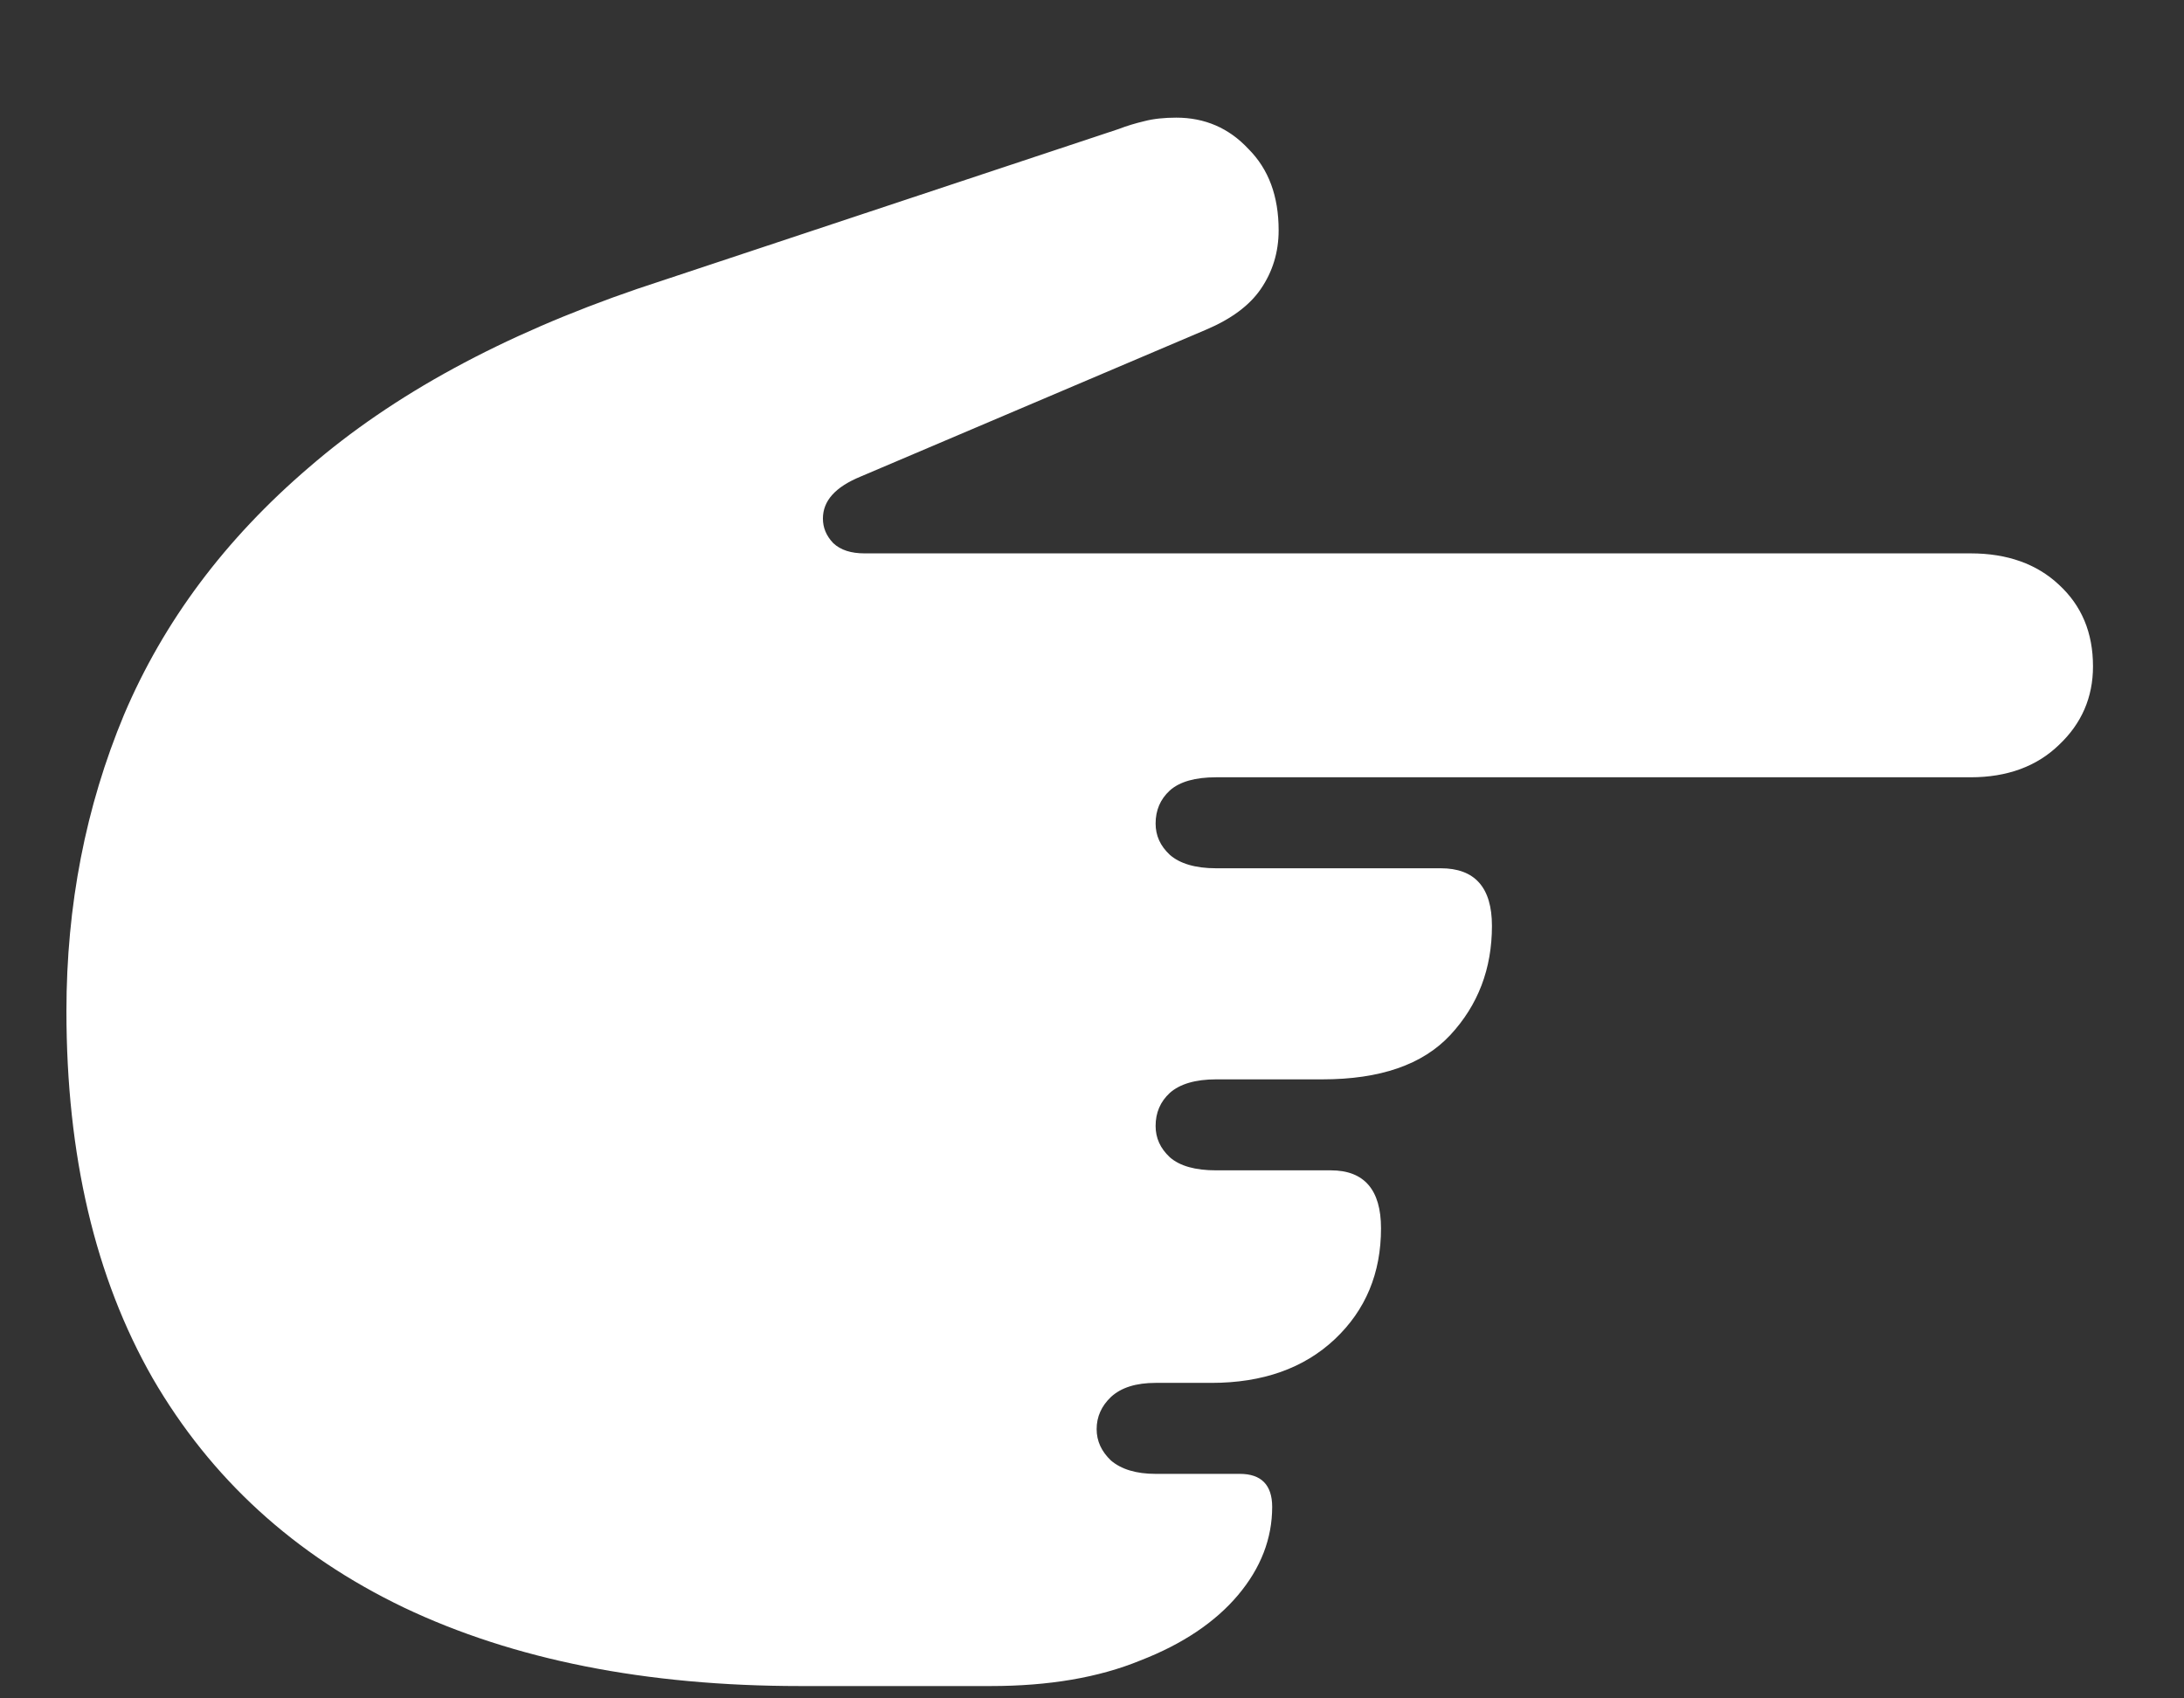 <?xml version="1.0" encoding="UTF-8"?>
<svg xmlns="http://www.w3.org/2000/svg" xmlns:xlink="http://www.w3.org/1999/xlink" width="24" height="18.667" viewBox="0 0 24 18.667" version="1.1">
<rect x="0" y="0" width="24" height="18.667" fill="#333333" stroke="none"/>
<g id="surface1">
<path style=" stroke:none;fill-rule:nonzero;fill:rgb(100%,100%,100%);fill-opacity:1;" d="M 0.73 11.113 C 0.73 12.699 1.047 14.043 1.676 15.145 C 2.316 16.25 3.234 17.09 4.438 17.668 C 5.645 18.242 7.098 18.531 8.793 18.531 L 10.887 18.531 C 11.523 18.531 12.074 18.438 12.531 18.25 C 12.996 18.07 13.355 17.828 13.605 17.531 C 13.855 17.234 13.98 16.91 13.98 16.562 C 13.98 16.32 13.859 16.199 13.625 16.199 L 12.699 16.199 C 12.484 16.199 12.32 16.148 12.207 16.051 C 12.105 15.953 12.051 15.84 12.051 15.707 C 12.051 15.57 12.105 15.453 12.207 15.355 C 12.32 15.25 12.484 15.199 12.699 15.199 L 13.312 15.199 C 13.875 15.199 14.328 15.039 14.668 14.719 C 15.008 14.398 15.176 13.992 15.176 13.5 C 15.176 13.078 14.992 12.863 14.625 12.863 L 13.363 12.863 C 13.137 12.863 12.965 12.816 12.855 12.719 C 12.75 12.621 12.699 12.508 12.699 12.375 C 12.699 12.23 12.75 12.109 12.855 12.012 C 12.965 11.914 13.137 11.863 13.363 11.863 L 14.531 11.863 C 15.164 11.863 15.633 11.703 15.938 11.375 C 16.242 11.047 16.395 10.648 16.395 10.176 C 16.395 9.754 16.207 9.543 15.832 9.543 L 13.363 9.543 C 13.137 9.543 12.965 9.492 12.855 9.395 C 12.75 9.297 12.699 9.184 12.699 9.051 C 12.699 8.906 12.75 8.785 12.855 8.688 C 12.965 8.59 13.137 8.543 13.363 8.543 L 21.656 8.543 C 22.059 8.543 22.383 8.422 22.625 8.188 C 22.875 7.953 23 7.664 23 7.324 C 23 6.953 22.875 6.656 22.625 6.426 C 22.383 6.199 22.059 6.082 21.656 6.082 L 9.5 6.082 C 9.355 6.082 9.238 6.047 9.156 5.969 C 9.078 5.887 9.043 5.797 9.043 5.699 C 9.043 5.504 9.18 5.352 9.457 5.238 L 13.25 3.625 C 13.527 3.508 13.73 3.359 13.855 3.176 C 13.984 2.988 14.051 2.773 14.051 2.531 C 14.051 2.156 13.941 1.859 13.719 1.637 C 13.504 1.406 13.238 1.293 12.926 1.293 C 12.797 1.293 12.676 1.305 12.574 1.332 C 12.477 1.355 12.383 1.383 12.293 1.418 L 7 3.176 C 5.52 3.684 4.32 4.336 3.395 5.137 C 2.473 5.926 1.797 6.832 1.363 7.855 C 0.941 8.867 0.73 9.953 0.73 11.113 Z M 0.73 11.113 "/>
</g>
</svg>
